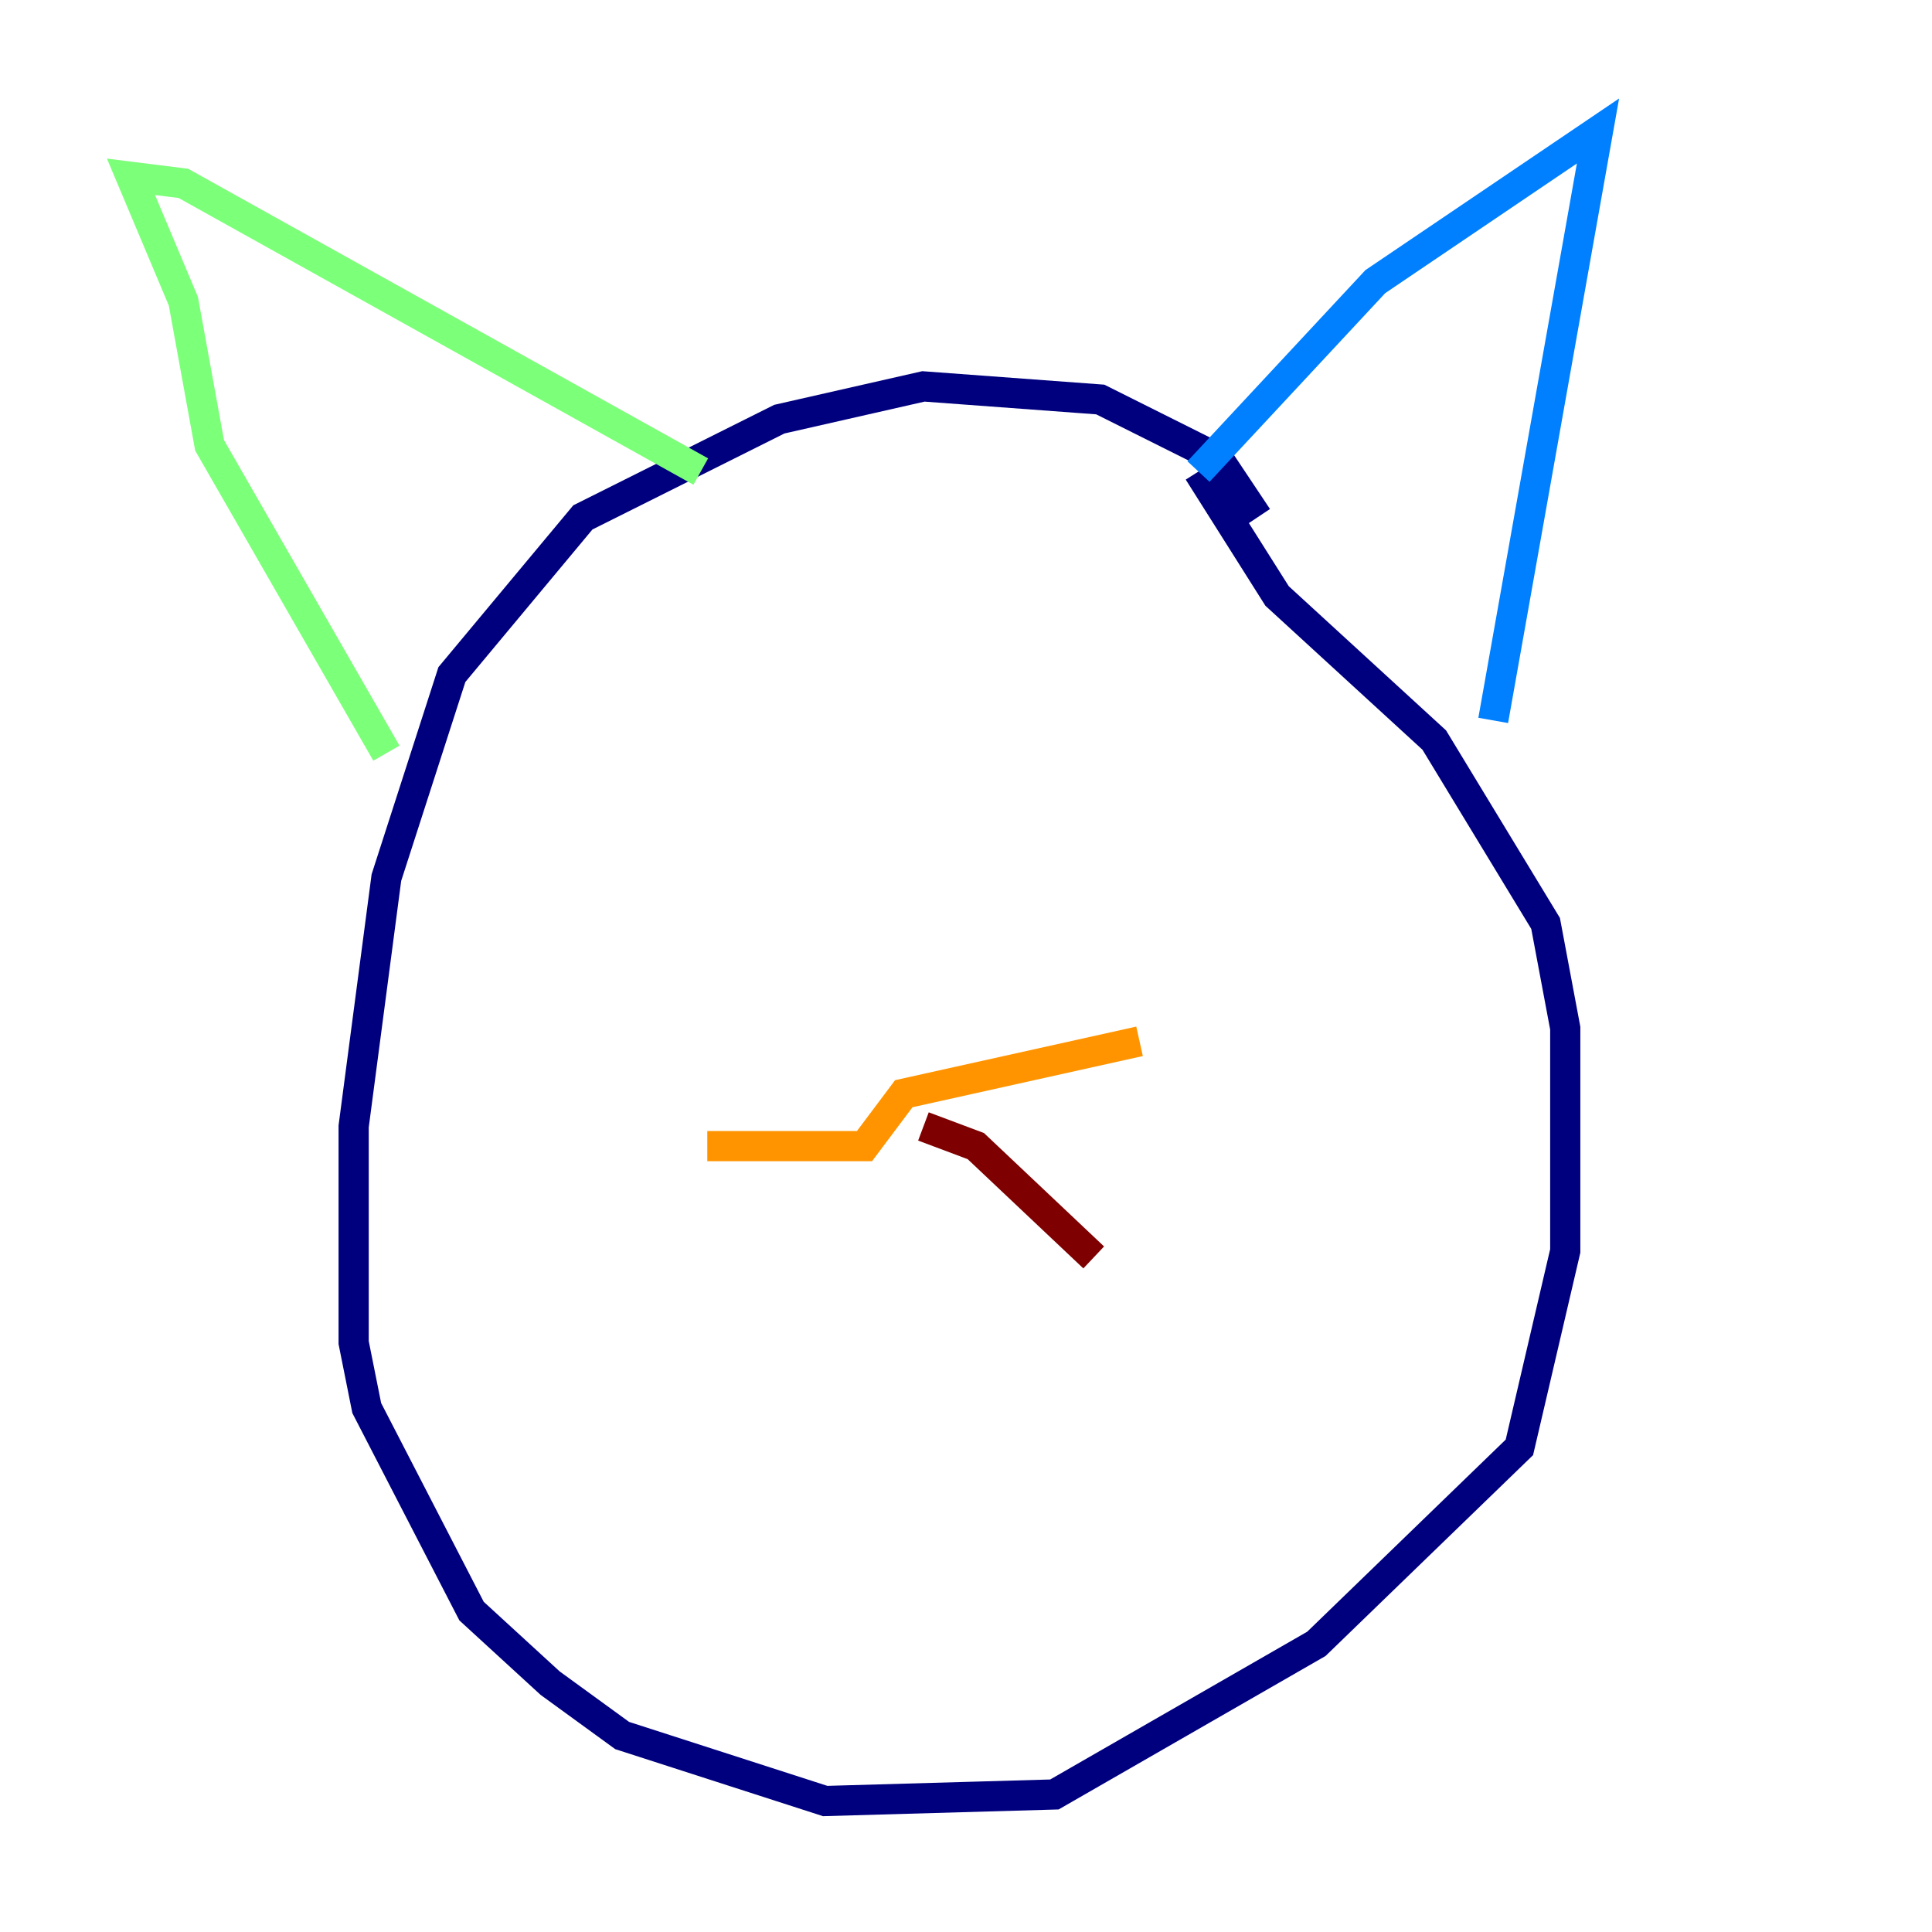 <?xml version="1.0" encoding="utf-8" ?>
<svg baseProfile="tiny" height="128" version="1.2" viewBox="0,0,128,128" width="128" xmlns="http://www.w3.org/2000/svg" xmlns:ev="http://www.w3.org/2001/xml-events" xmlns:xlink="http://www.w3.org/1999/xlink"><defs /><polyline fill="none" points="83.308,34.278 80.705,30.373 72.895,26.468 61.18,25.6 51.634,27.77 38.617,34.278 29.939,44.691 25.6,58.142 23.43,74.63 23.43,88.949 24.298,93.288 31.241,106.739 36.447,111.512 41.22,114.983 54.671,119.322 69.858,118.888 87.214,108.909 100.664,95.891 103.702,82.875 103.702,68.122 102.4,61.18 95.024,49.031 84.61,39.485 79.403,31.241" stroke="#00007f" stroke-width="2" /><polyline fill="none" points="79.403,31.241 91.119,18.658 105.871,8.678 98.929,47.729" stroke="#0080ff" stroke-width="2" /><polyline fill="none" points="46.427,31.241 12.149,12.149 8.678,11.715 12.149,19.959 13.885,29.505 25.6,49.898" stroke="#7cff79" stroke-width="2" /><polyline fill="none" points="46.861,75.932 57.275,75.932 59.878,72.461 75.498,68.99" stroke="#ff9400" stroke-width="2" /><polyline fill="none" points="61.18,74.63 64.651,75.932 72.461,83.308" stroke="#7f0000" stroke-width="2" /></svg>